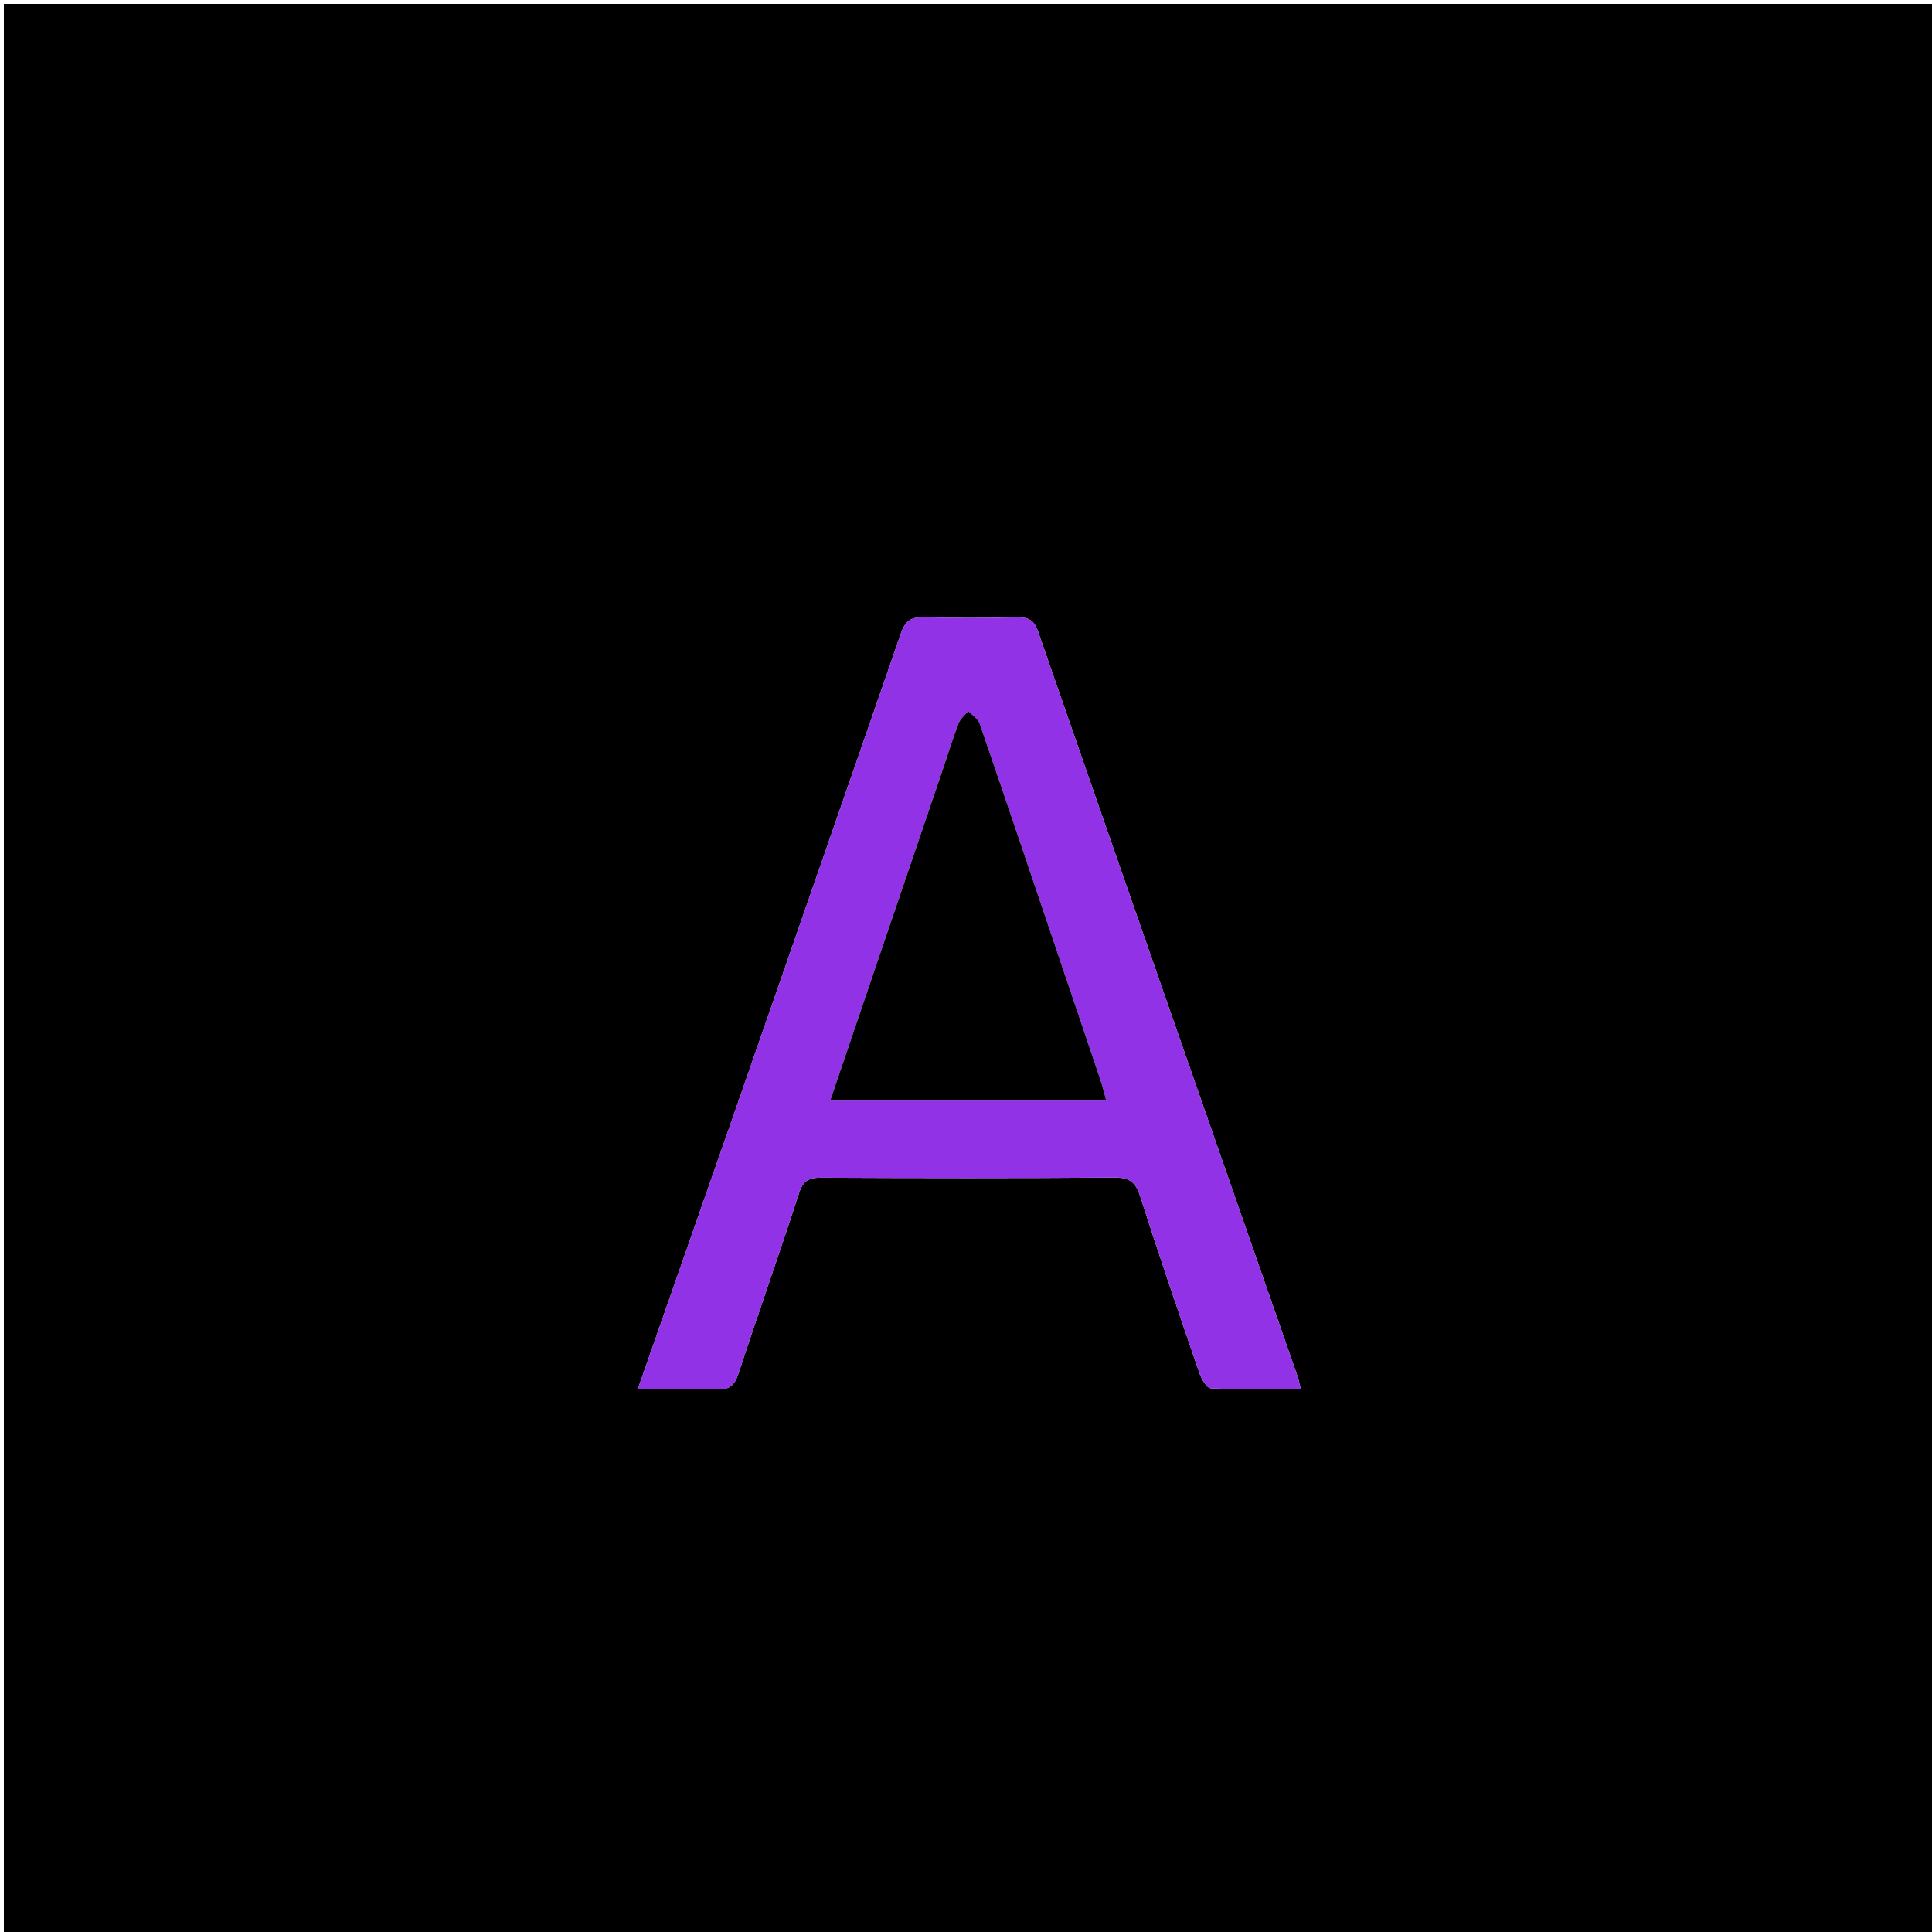 <svg version="1.1" id="Layer_1" xmlns="http://www.w3.org/2000/svg" xmlns:xlink="http://www.w3.org/1999/xlink" x="0px" y="0px"
	 width="100%" viewBox="0 0 500 500" enable-background="new 0 0 500 500" xml:space="preserve">
<path fill="#000000" opacity="1" stroke="none" 
	d="
M280,501 
	C186.667,501 93.833,501 1,501 
	C1,334.333 1,167.667 1,1 
	C167.667,1 334.333,1 501,1 
	C501,167.667 501,334.333 501,501 
	C427.5,501 354,501 280,501 
M189.695,289.046 
	C181.555,312.327 173.415,335.609 165.057,359.516 
	C172.506,359.516 178.993,359.344 185.465,359.589 
	C188.676,359.71 190.084,358.617 191.09,355.549 
	C196.22,339.911 201.723,324.396 206.805,308.743 
	C207.838,305.562 209.326,304.768 212.438,304.782 
	C237.768,304.893 263.099,304.936 288.428,304.746 
	C292.263,304.717 293.883,305.887 295.044,309.509 
	C299.969,324.866 305.185,340.131 310.426,355.384 
	C310.949,356.906 312.314,359.249 313.374,359.297 
	C320.958,359.635 328.565,359.478 336.642,359.478 
	C336.222,357.848 336.05,356.903 335.737,356.006 
	C313.347,291.803 290.918,227.613 268.625,163.375 
	C267.578,160.358 266.034,159.722 263.203,159.773 
	C255.206,159.917 247.199,160.003 239.209,159.738 
	C235.824,159.626 234.277,160.669 233.155,163.92 
	C218.835,205.408 204.367,246.845 189.695,289.046 
z"/>
<path fill="#9132E7" opacity="1" stroke="none" 
	d="
M189.816,288.67 
	C204.367,246.845 218.835,205.408 233.155,163.92 
	C234.277,160.669 235.824,159.626 239.209,159.738 
	C247.199,160.003 255.206,159.917 263.203,159.773 
	C266.034,159.722 267.578,160.358 268.625,163.375 
	C290.918,227.613 313.347,291.803 335.737,356.006 
	C336.05,356.903 336.222,357.848 336.642,359.478 
	C328.565,359.478 320.958,359.635 313.374,359.297 
	C312.314,359.249 310.949,356.906 310.426,355.384 
	C305.185,340.131 299.969,324.866 295.044,309.509 
	C293.883,305.887 292.263,304.717 288.428,304.746 
	C263.099,304.936 237.768,304.893 212.438,304.782 
	C209.326,304.768 207.838,305.562 206.805,308.743 
	C201.723,324.396 196.22,339.911 191.09,355.549 
	C190.084,358.617 188.676,359.71 185.465,359.589 
	C178.993,359.344 172.506,359.516 165.057,359.516 
	C173.415,335.609 181.555,312.327 189.816,288.67 
M243.627,200.195 
	C234.062,228.324 224.498,256.452 214.85,284.825 
	C238.899,284.825 262.366,284.825 286.309,284.825 
	C285.744,282.823 285.33,281.08 284.762,279.388 
	C281.481,269.614 278.162,259.852 274.859,250.085 
	C267.776,229.137 260.725,208.177 253.539,187.264 
	C253.102,185.994 251.592,185.093 250.582,184.021 
	C249.729,185.068 248.54,185.986 248.083,187.184 
	C246.544,191.219 245.265,195.352 243.627,200.195 
z"/>
<path fill="#010001" opacity="1" stroke="none" 
	d="
M243.757,199.821 
	C245.265,195.352 246.544,191.219 248.083,187.184 
	C248.54,185.986 249.729,185.068 250.582,184.021 
	C251.592,185.093 253.102,185.994 253.539,187.264 
	C260.725,208.177 267.776,229.137 274.859,250.085 
	C278.162,259.852 281.481,269.614 284.762,279.388 
	C285.33,281.08 285.744,282.823 286.309,284.825 
	C262.366,284.825 238.899,284.825 214.85,284.825 
	C224.498,256.452 234.062,228.324 243.757,199.821 
z"/>
</svg>